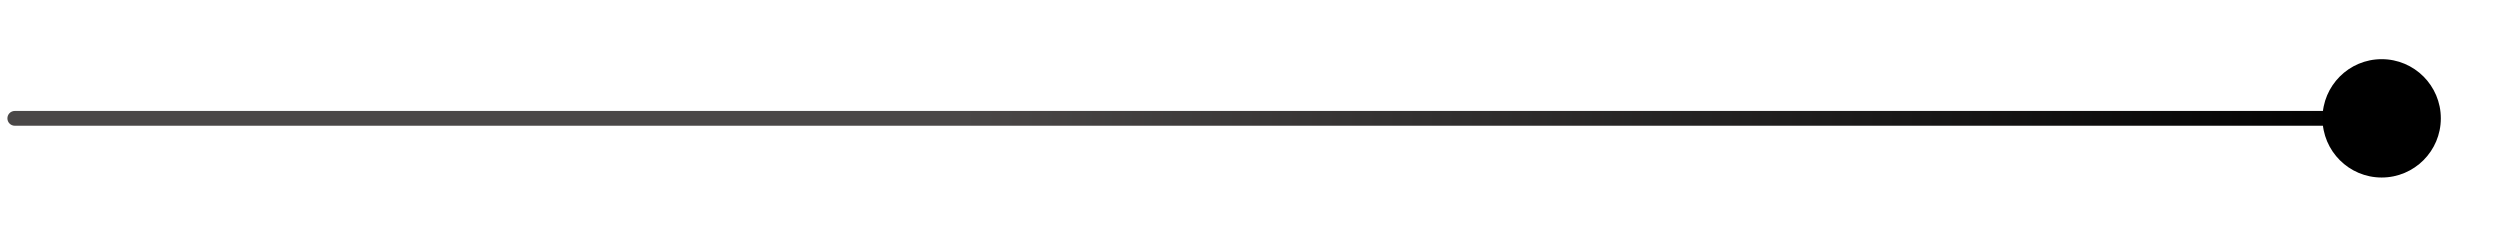 <svg width="169" height="16" viewBox="0 0 169 16" fill="none" xmlns="http://www.w3.org/2000/svg">
<path d="M1 8.5C0.724 8.5 0.5 8.276 0.5 8C0.5 7.724 0.724 7.5 1 7.5V8.5ZM161 8V8.5H1V8V7.5H161V8Z" fill="url(#paint0_linear_1455_3190)"/>
<g filter="url(#filter0_f_1455_3190)">
<circle cx="161" cy="8" r="4" fill="black"/>
</g>
<defs>
<filter id="filter0_f_1455_3190" x="153" y="0" width="16" height="16" filterUnits="userSpaceOnUse" color-interpolation-filters="sRGB">
<feFlood flood-opacity="0" result="BackgroundImageFix"/>
<feBlend mode="normal" in="SourceGraphic" in2="BackgroundImageFix" result="shape"/>
<feGaussianBlur stdDeviation="2" result="effect1_foregroundBlur_1455_3190"/>
</filter>
<linearGradient id="paint0_linear_1455_3190" x1="161" y1="8.5" x2="1" y2="8.5" gradientUnits="userSpaceOnUse">
<stop/>
<stop offset="0.6" stop-color="#4A4747"/>
</linearGradient>
</defs>
</svg>
